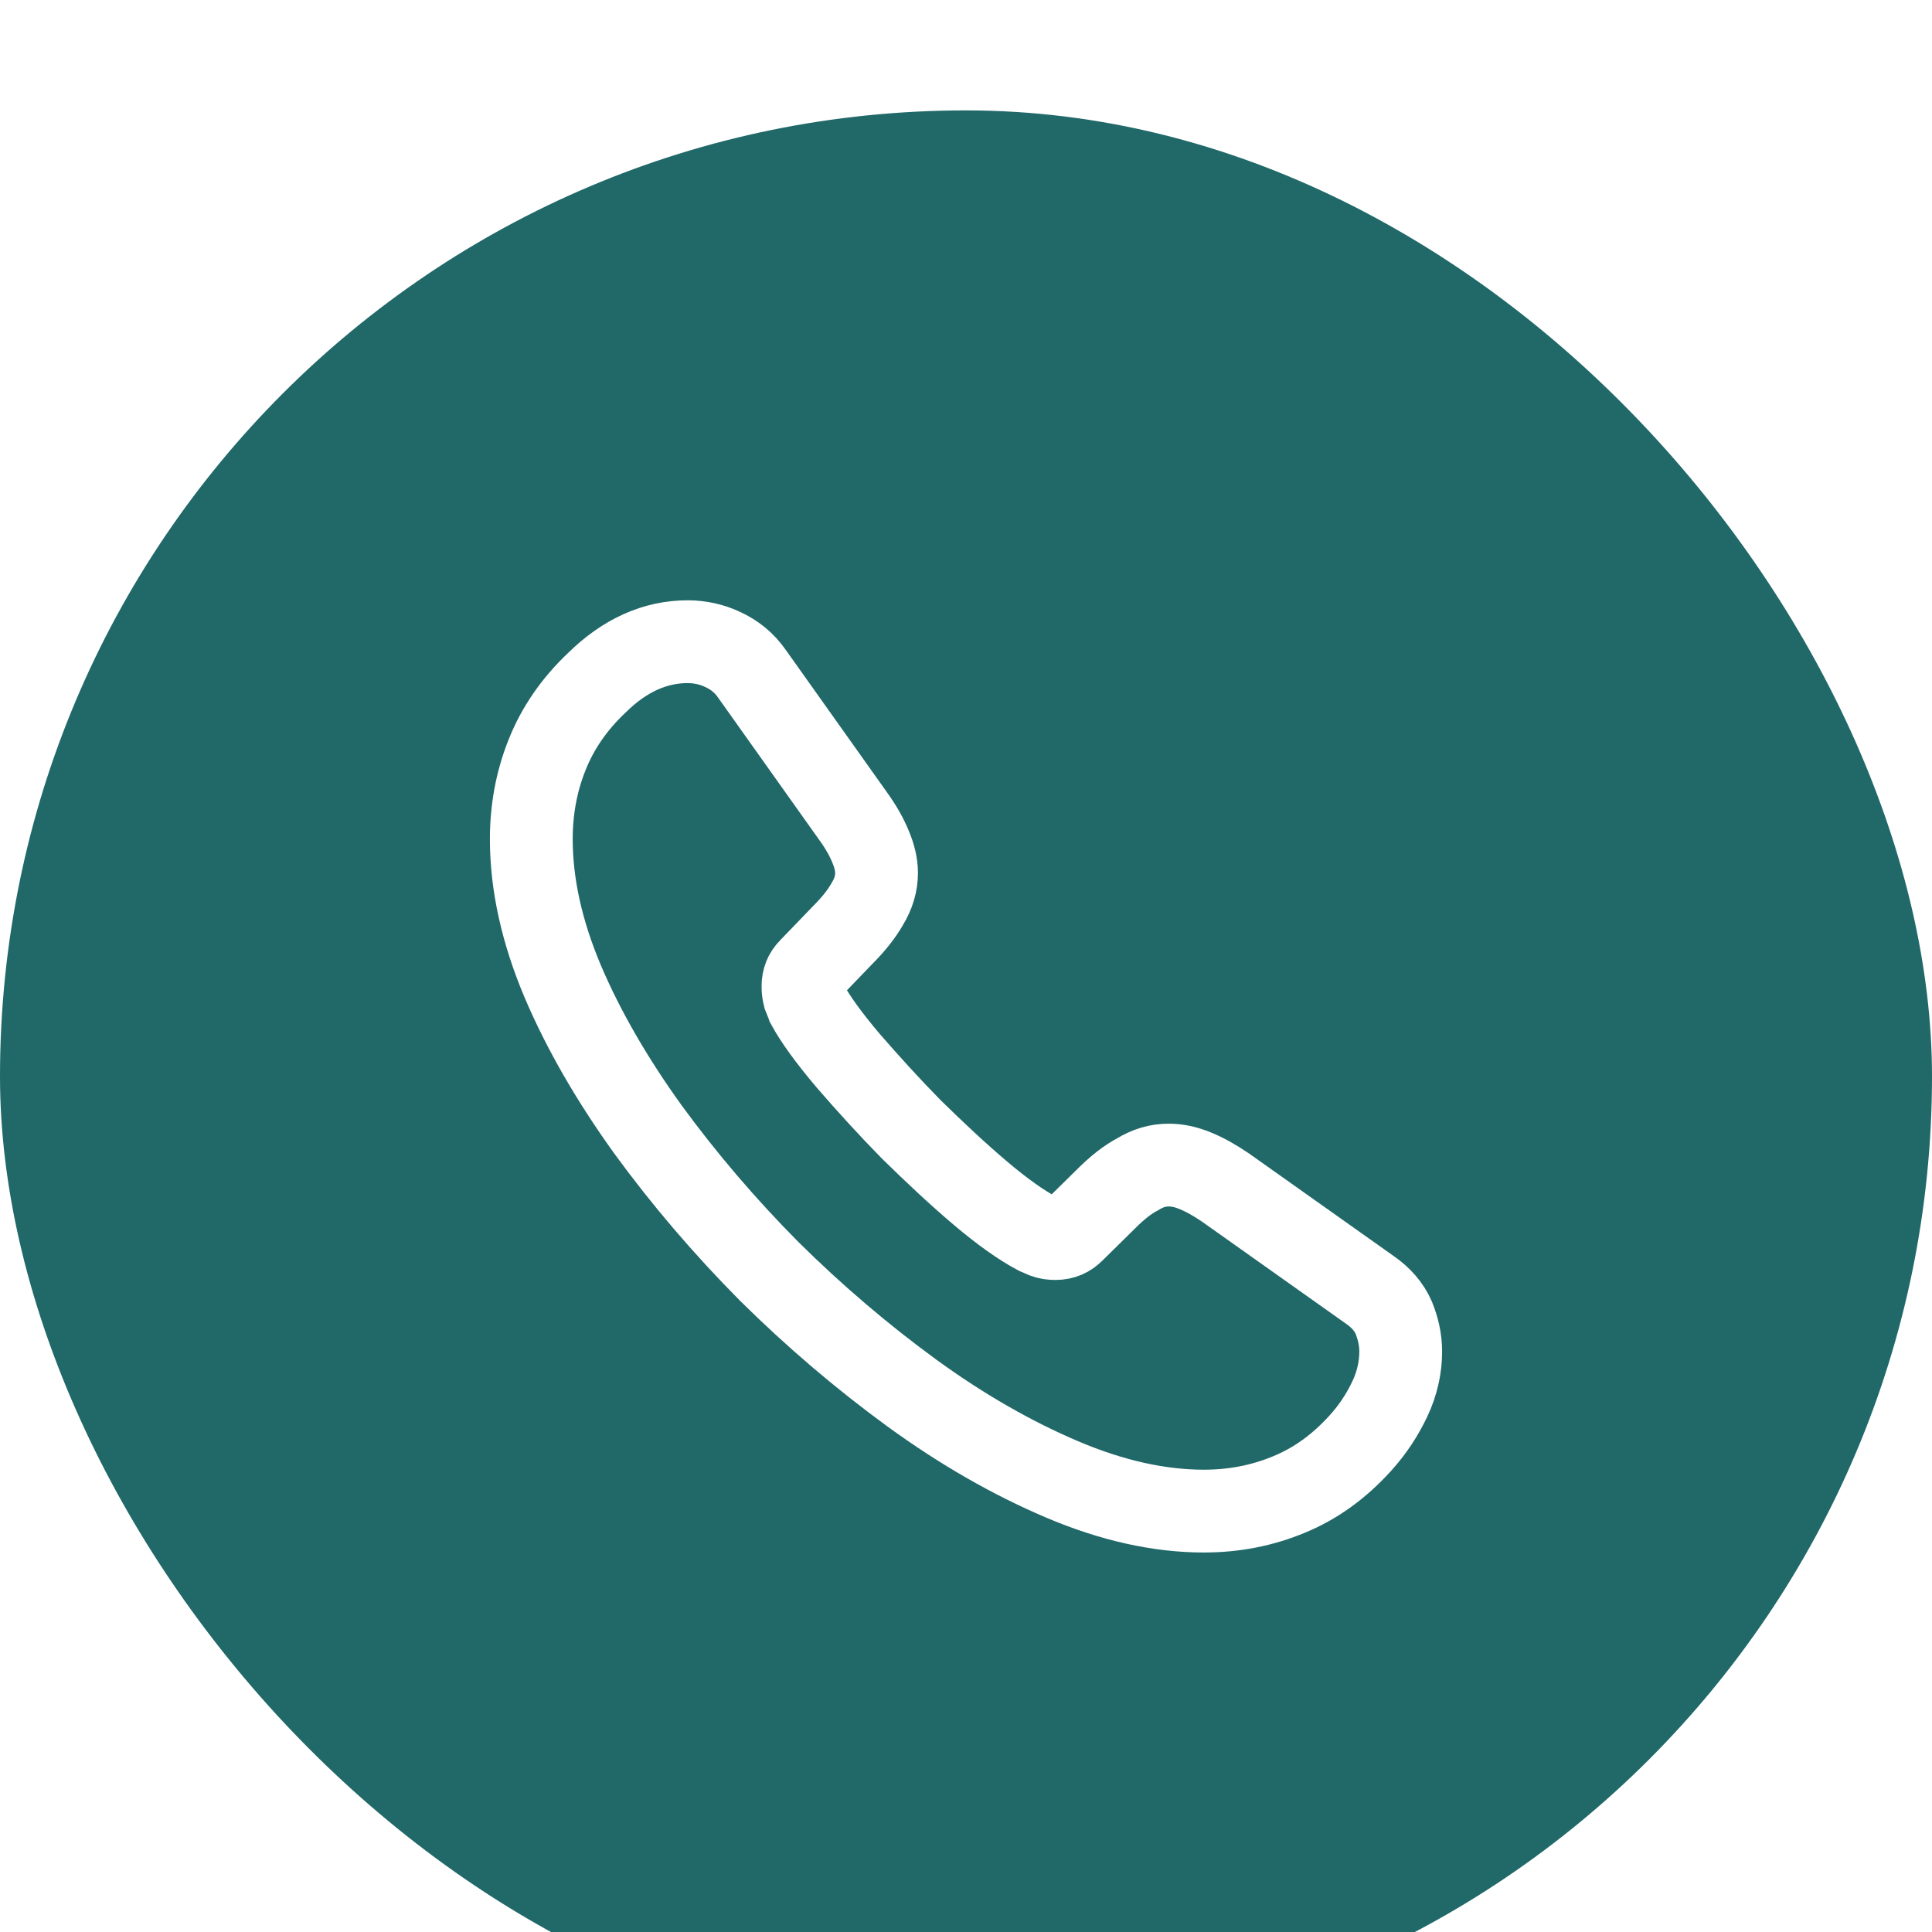 <svg width="70" height="70" viewBox="0 0 70 70" fill="none" xmlns="http://www.w3.org/2000/svg">
<g filter="url(#filter0_i_129_1399)">
<rect width="70" height="70" rx="35" fill="#216869"/>
<path d="M50.75 44.97C50.75 45.537 50.624 46.12 50.356 46.687C50.087 47.254 49.74 47.789 49.283 48.293C48.51 49.144 47.658 49.758 46.696 50.151C45.75 50.545 44.724 50.75 43.62 50.75C42.011 50.75 40.292 50.372 38.478 49.6C36.664 48.828 34.85 47.789 33.052 46.482C31.238 45.159 29.519 43.694 27.878 42.072C26.253 40.434 24.787 38.717 23.477 36.922C22.184 35.126 21.143 33.331 20.386 31.551C19.629 29.755 19.25 28.038 19.25 26.401C19.25 25.329 19.439 24.306 19.818 23.361C20.196 22.4 20.796 21.518 21.632 20.73C22.641 19.738 23.745 19.25 24.913 19.25C25.354 19.25 25.796 19.345 26.19 19.534C26.601 19.723 26.963 20.006 27.247 20.416L30.907 25.566C31.191 25.959 31.396 26.322 31.538 26.668C31.68 26.999 31.759 27.33 31.759 27.629C31.759 28.007 31.648 28.385 31.427 28.747C31.222 29.11 30.922 29.488 30.544 29.866L29.345 31.11C29.172 31.283 29.093 31.488 29.093 31.74C29.093 31.866 29.108 31.976 29.14 32.102C29.187 32.228 29.235 32.322 29.266 32.417C29.55 32.937 30.039 33.614 30.733 34.433C31.443 35.252 32.2 36.087 33.02 36.922C33.872 37.756 34.692 38.528 35.529 39.237C36.349 39.93 37.027 40.402 37.563 40.686C37.642 40.717 37.737 40.764 37.847 40.812C37.973 40.859 38.1 40.875 38.242 40.875C38.51 40.875 38.715 40.78 38.888 40.607L40.087 39.426C40.481 39.032 40.86 38.733 41.223 38.544C41.585 38.323 41.948 38.213 42.343 38.213C42.642 38.213 42.958 38.276 43.305 38.418C43.652 38.559 44.015 38.764 44.409 39.032L49.63 42.733C50.04 43.017 50.324 43.347 50.498 43.741C50.655 44.135 50.75 44.529 50.75 44.97Z" stroke="white" stroke-width="3" stroke-miterlimit="10"/>
</g>
<defs>
<filter id="filter0_i_129_1399" x="0" y="0" width="70" height="74" filterUnits="userSpaceOnUse" color-interpolation-filters="sRGB">
<feFlood flood-opacity="0" result="BackgroundImageFix"/>
<feBlend mode="normal" in="SourceGraphic" in2="BackgroundImageFix" result="shape"/>
<feColorMatrix in="SourceAlpha" type="matrix" values="0 0 0 0 0 0 0 0 0 0 0 0 0 0 0 0 0 0 127 0" result="hardAlpha"/>
<feOffset dy="4"/>
<feGaussianBlur stdDeviation="2"/>
<feComposite in2="hardAlpha" operator="arithmetic" k2="-1" k3="1"/>
<feColorMatrix type="matrix" values="0 0 0 0 0 0 0 0 0 0 0 0 0 0 0 0 0 0 0.25 0"/>
<feBlend mode="normal" in2="shape" result="effect1_innerShadow_129_1399"/>
</filter>
</defs>
</svg>
